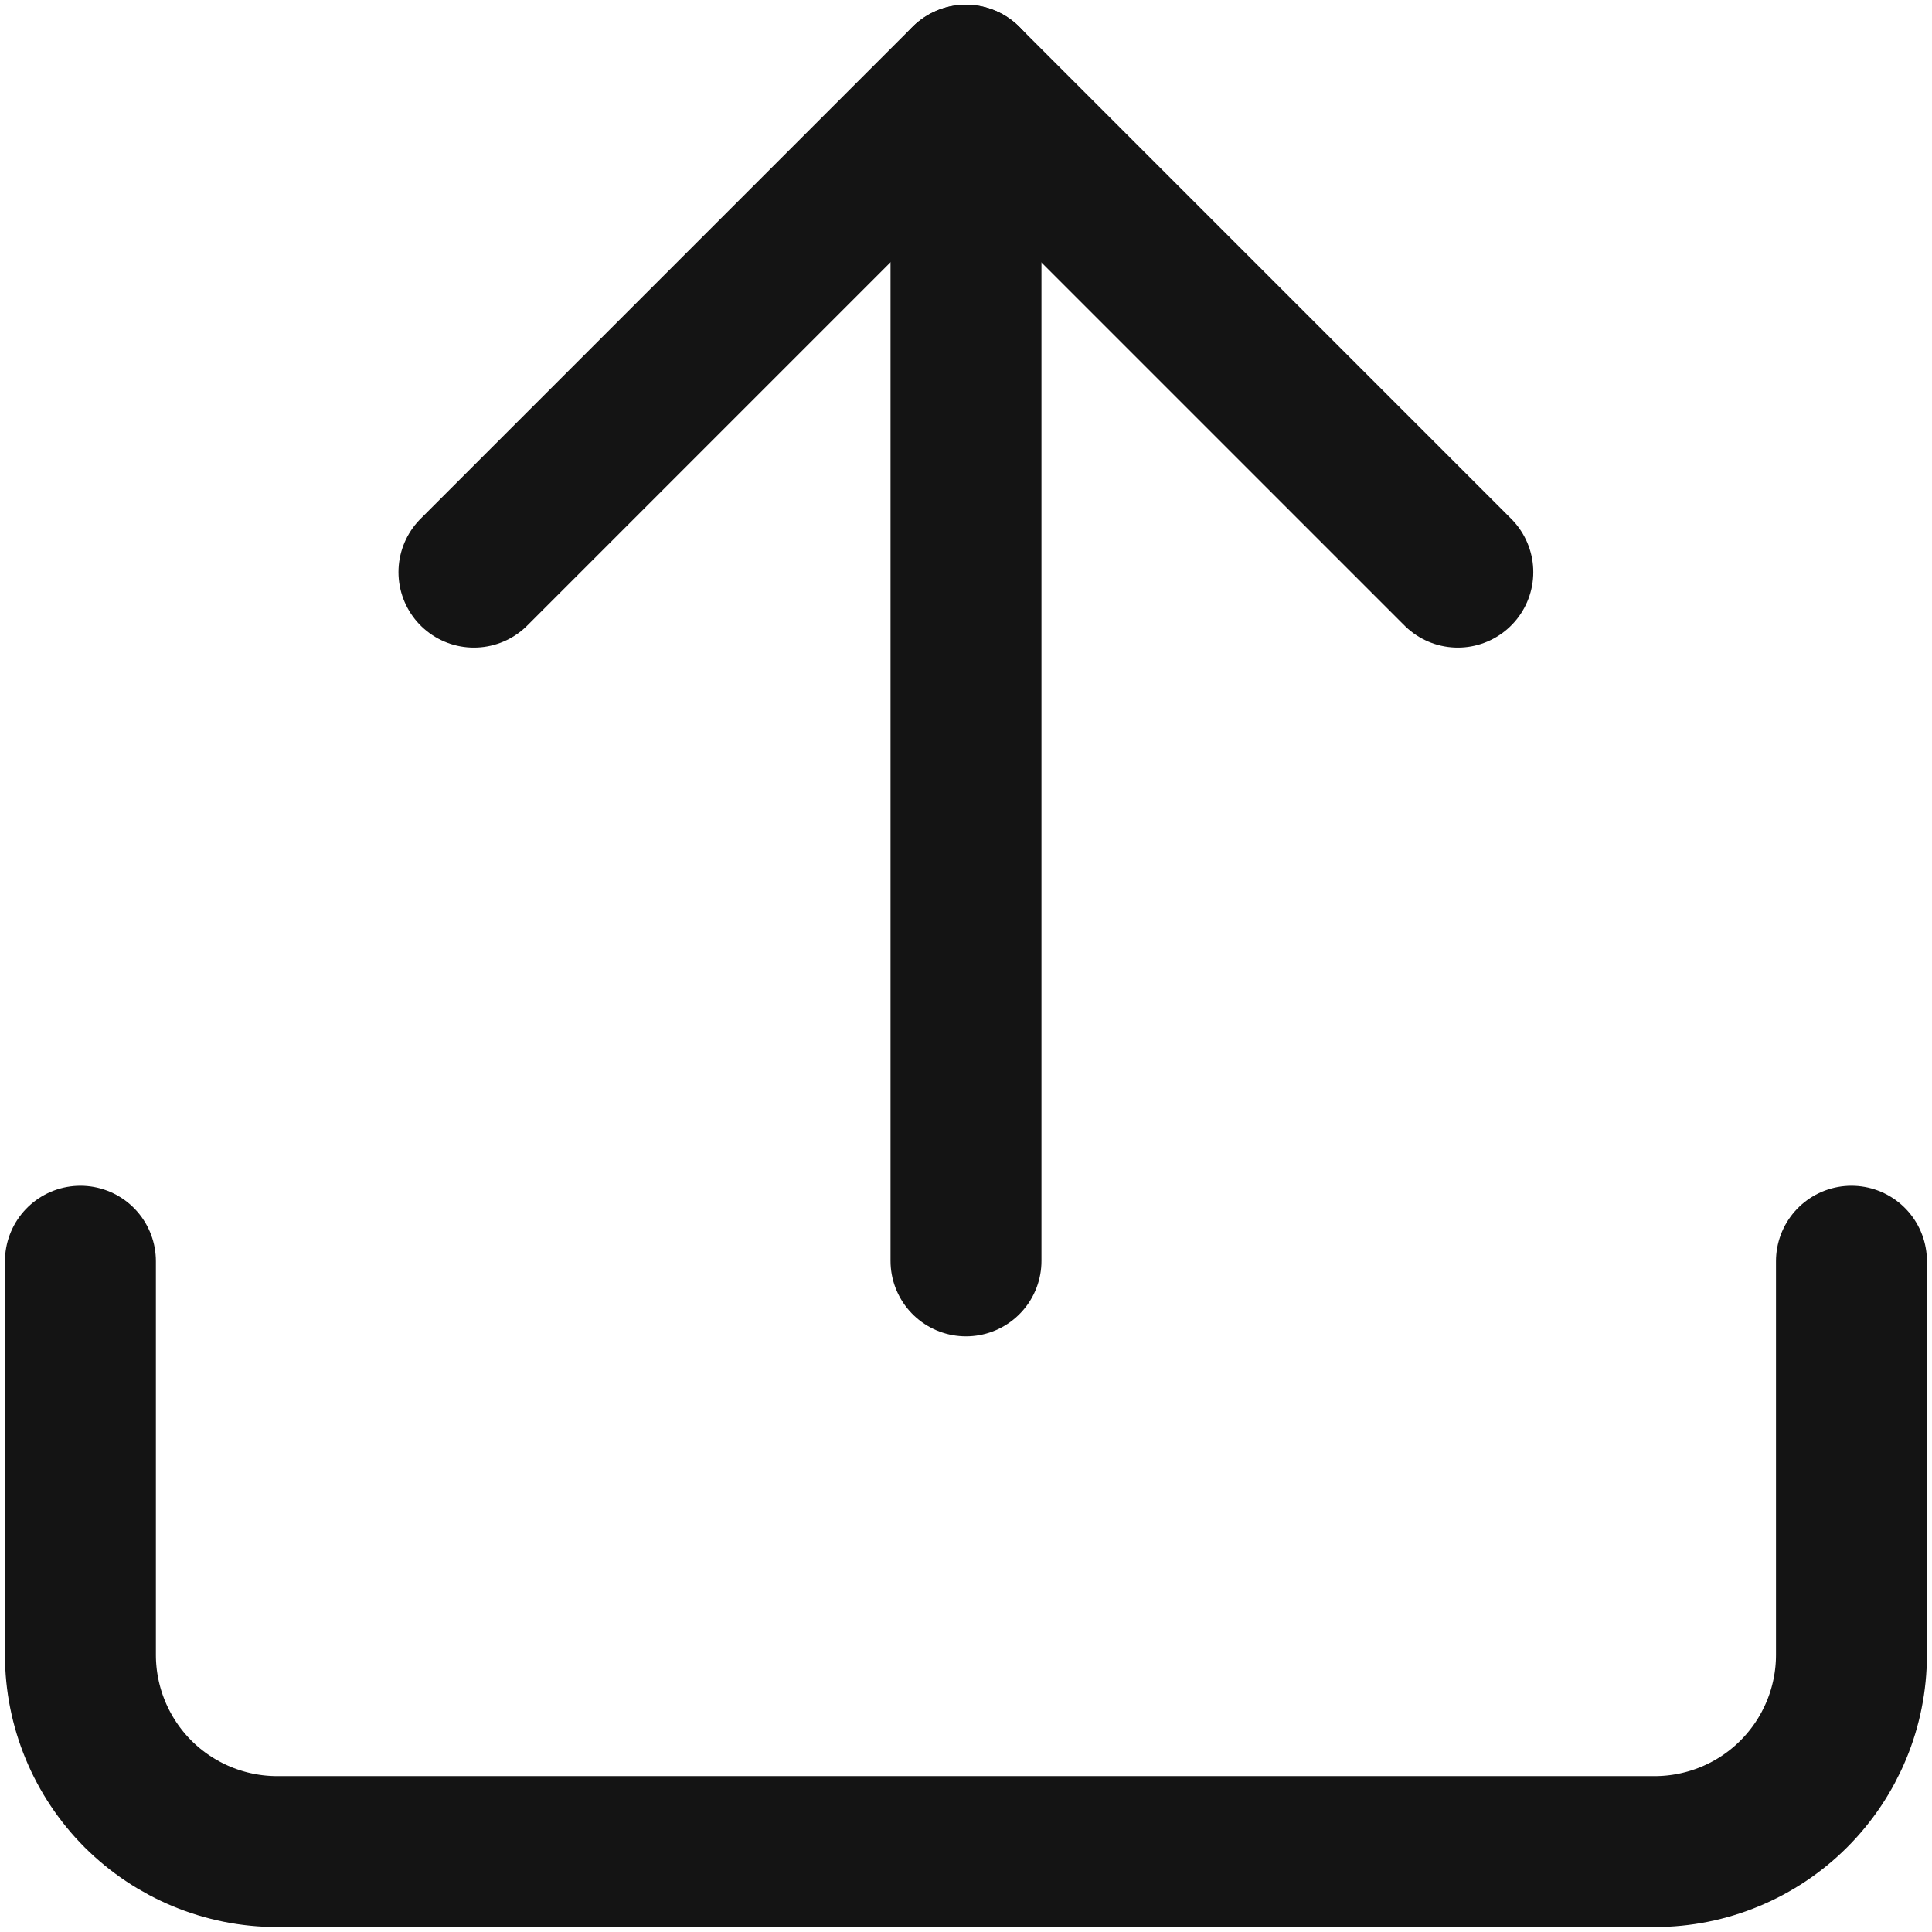 <svg width="16" height="16" viewBox="0 0 16 16" fill="none" xmlns="http://www.w3.org/2000/svg">
<g clip-path="url(#clip0_3713_11153)">
<path d="M15.333 10.445V13.705C15.333 14.137 15.161 14.551 14.855 14.857C14.55 15.162 14.135 15.334 13.703 15.334H2.296C1.863 15.334 1.449 15.162 1.143 14.857C0.838 14.551 0.666 14.137 0.666 13.705V10.445" stroke="#141414" stroke-width="1.25" stroke-linecap="round" stroke-linejoin="round"/>
<path d="M12.073 4.738L7.999 0.664L3.925 4.738" stroke="#141414" stroke-width="1.25" stroke-linecap="round" stroke-linejoin="round"/>
<path d="M8 0.664V10.442" stroke="#141414" stroke-width="1.25" stroke-linecap="round" stroke-linejoin="round"/>
</g>
<defs>
<clipPath id="clip0_3713_11153">
<rect width="16" height="16" fill="white"/>
</clipPath>
</defs>
</svg>

